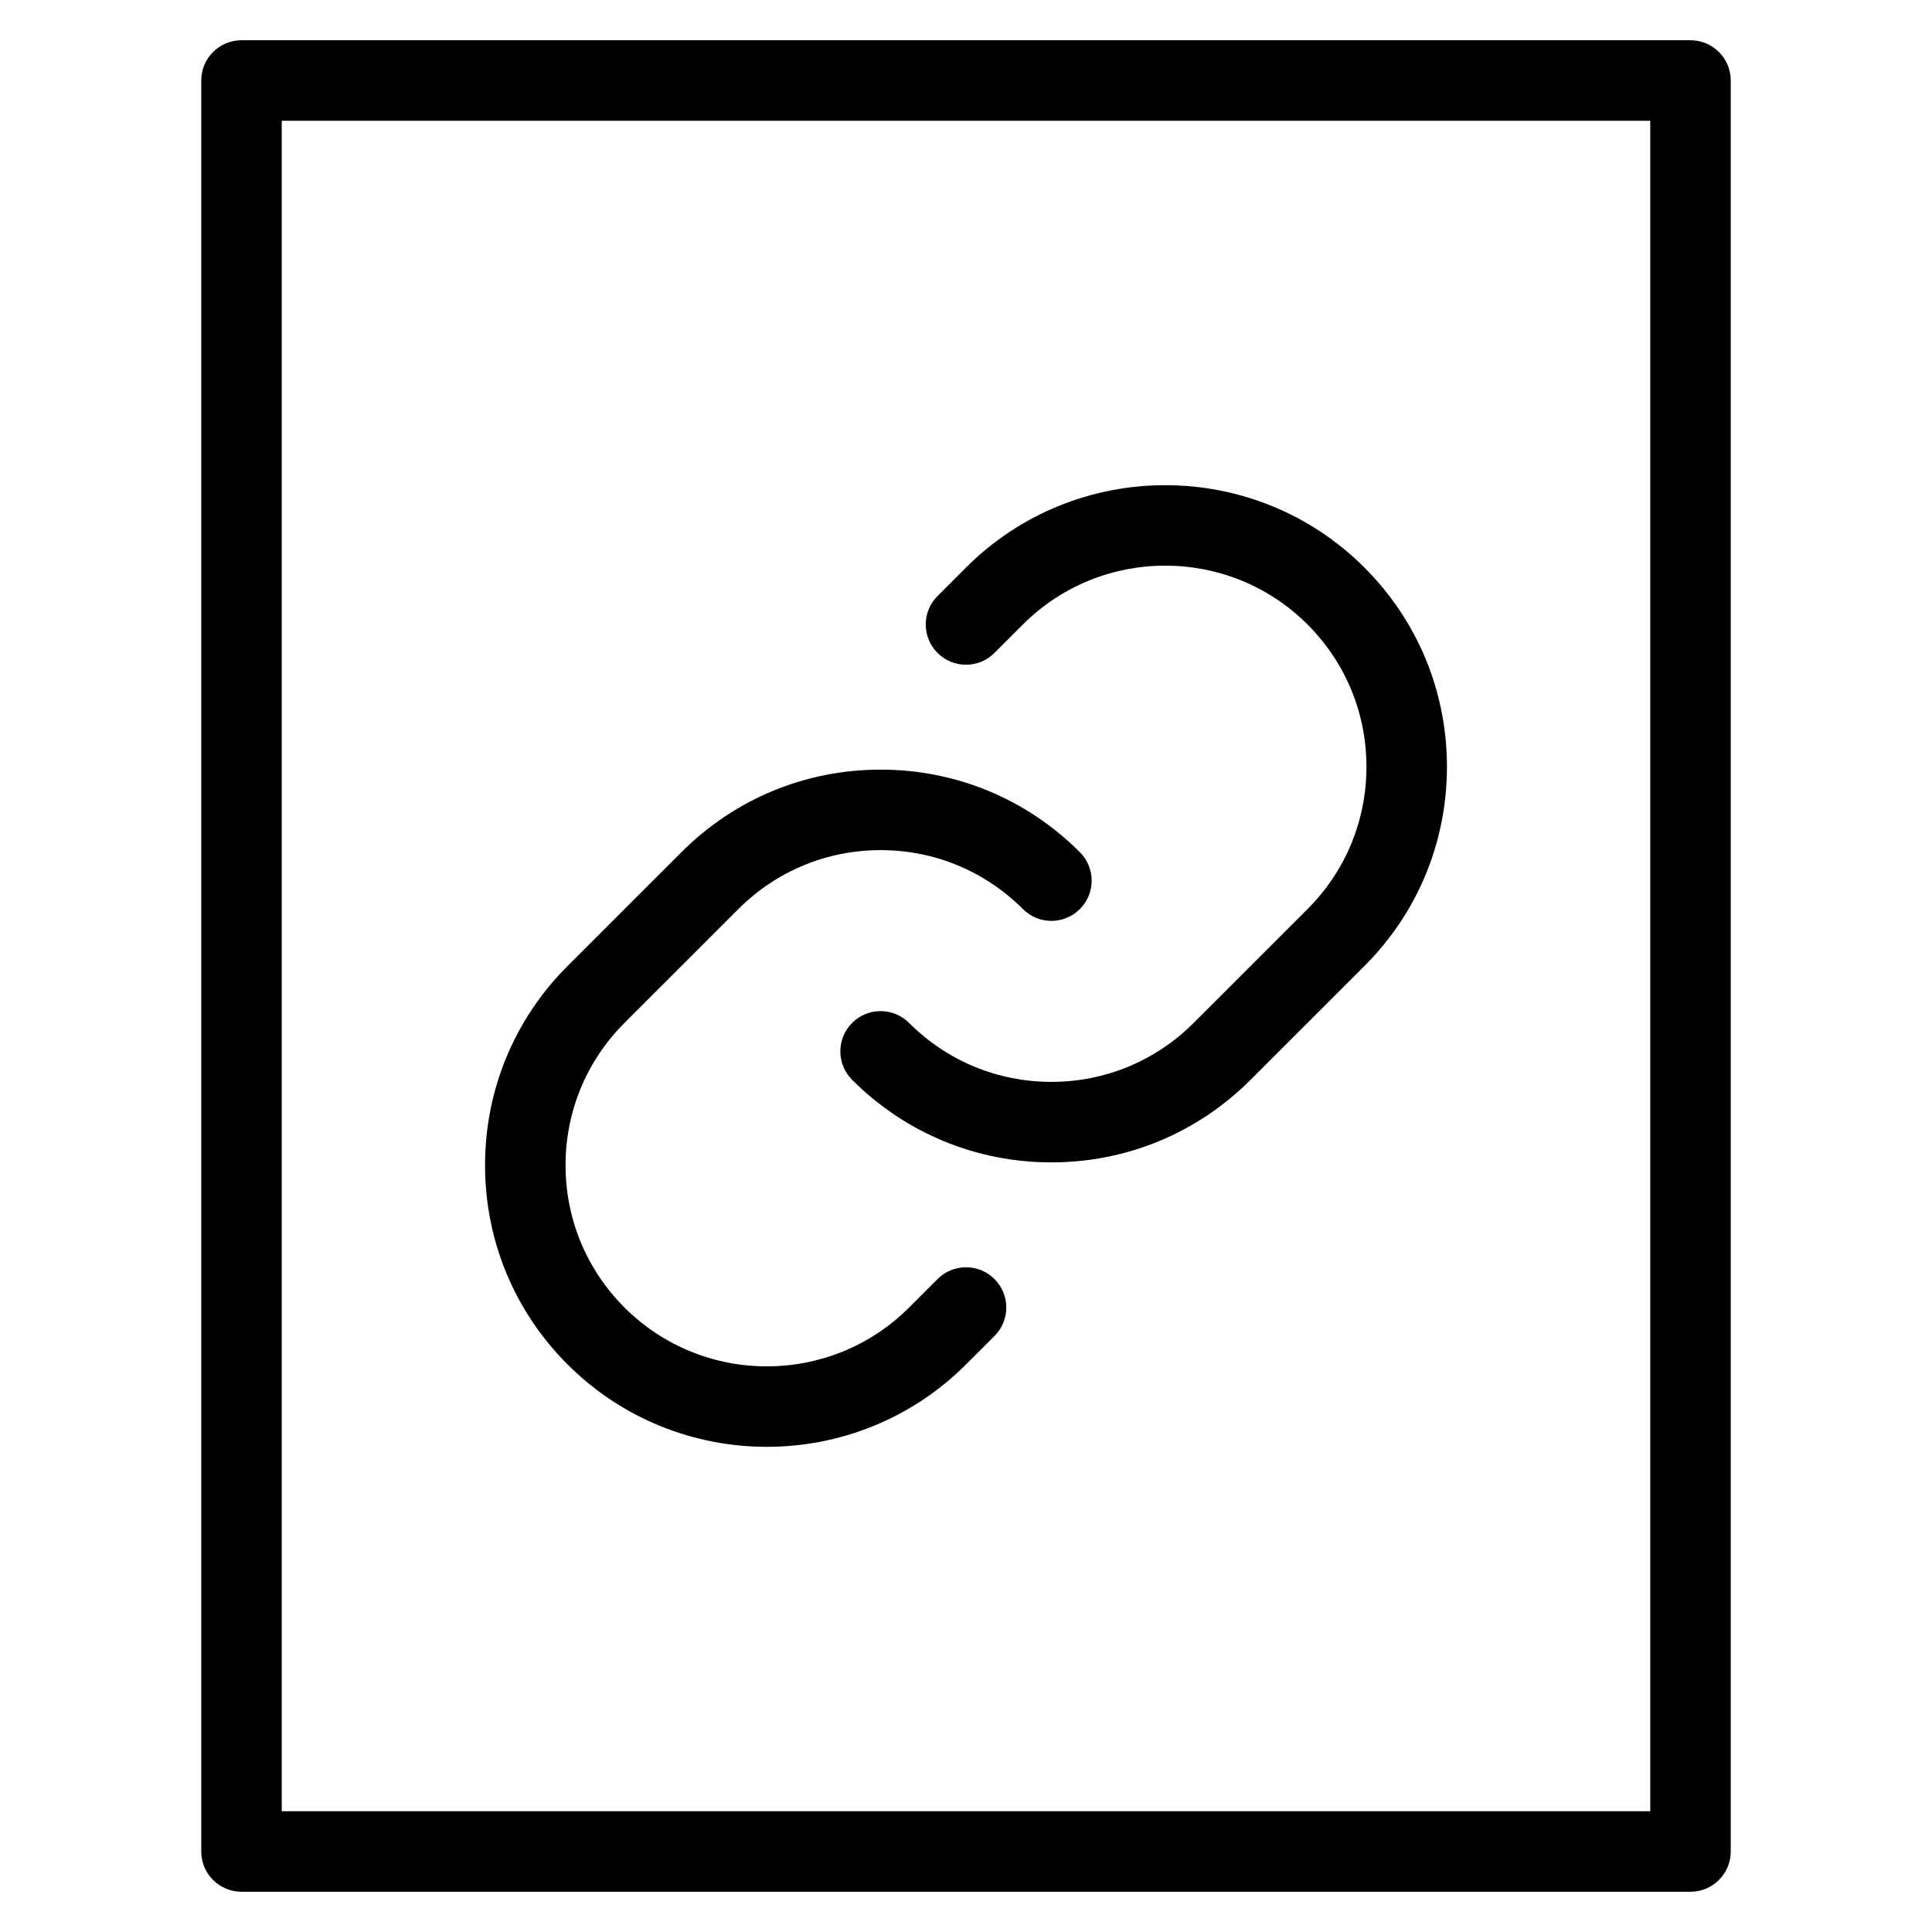 <?xml version="1.0" encoding="utf-8"?>
<!-- Generator: Adobe Illustrator 20.1.0, SVG Export Plug-In . SVG Version: 6.00 Build 0)  -->
<!DOCTYPE svg PUBLIC "-//W3C//DTD SVG 1.1//EN" "http://www.w3.org/Graphics/SVG/1.1/DTD/svg11.dtd">
<svg version="1.1" id="Layer_1" xmlns="http://www.w3.org/2000/svg" xmlns:xlink="http://www.w3.org/1999/xlink" x="0px" y="0px"
	 width="48px" height="48px" viewBox="0 0 48 48" enable-background="new 0 0 48 48" xml:space="preserve">
<path d="M5,46c0,0.553,0.448,1,1,1h36c0.552,0,1-0.447,1-1V2c0-0.553-0.448-1-1-1H6C5.448,1,5,1.447,5,2V46z M7,3h34v42H7V3z"/>
<path d="M23.293,31.778l-0.707,0.707c-1.949,1.949-5.122,1.949-7.071,0c-0.944-0.944-1.464-2.2-1.464-3.536
	c0-1.335,0.52-2.591,1.464-3.535l2.829-2.828c0.944-0.944,2.2-1.465,3.535-1.465c1.336,0,2.591,0.521,3.536,1.465
	c0.39,0.391,1.023,0.391,1.414,0s0.391-1.023,0-1.414c-1.322-1.322-3.08-2.051-4.95-2.051c-1.87,0-3.627,0.729-4.949,2.051
	L14.101,24c-1.322,1.322-2.05,3.08-2.05,4.949c0,1.87,0.728,3.628,2.05,4.95c1.365,1.364,3.157,2.047,4.95,2.047
	s3.585-0.683,4.95-2.047l0.707-0.707c0.391-0.391,0.391-1.023,0-1.414S23.684,31.388,23.293,31.778z"/>
<path d="M24,14.101l-0.707,0.707c-0.391,0.391-0.391,1.023,0,1.414s1.023,0.391,1.414,0l0.707-0.707
	c1.949-1.949,5.122-1.949,7.071,0c0.944,0.944,1.464,2.2,1.464,3.536c0,1.335-0.52,2.591-1.464,3.535l-2.829,2.828
	c-0.944,0.944-2.2,1.465-3.535,1.465c-1.336,0-2.591-0.521-3.536-1.465c-0.39-0.391-1.023-0.391-1.414,0s-0.391,1.023,0,1.414
	c1.322,1.322,3.08,2.051,4.95,2.051c1.87,0,3.627-0.729,4.949-2.051L33.899,24c1.322-1.322,2.05-3.08,2.05-4.949
	c0-1.87-0.728-3.628-2.05-4.95C31.17,11.372,26.729,11.372,24,14.101z"/>
</svg>
